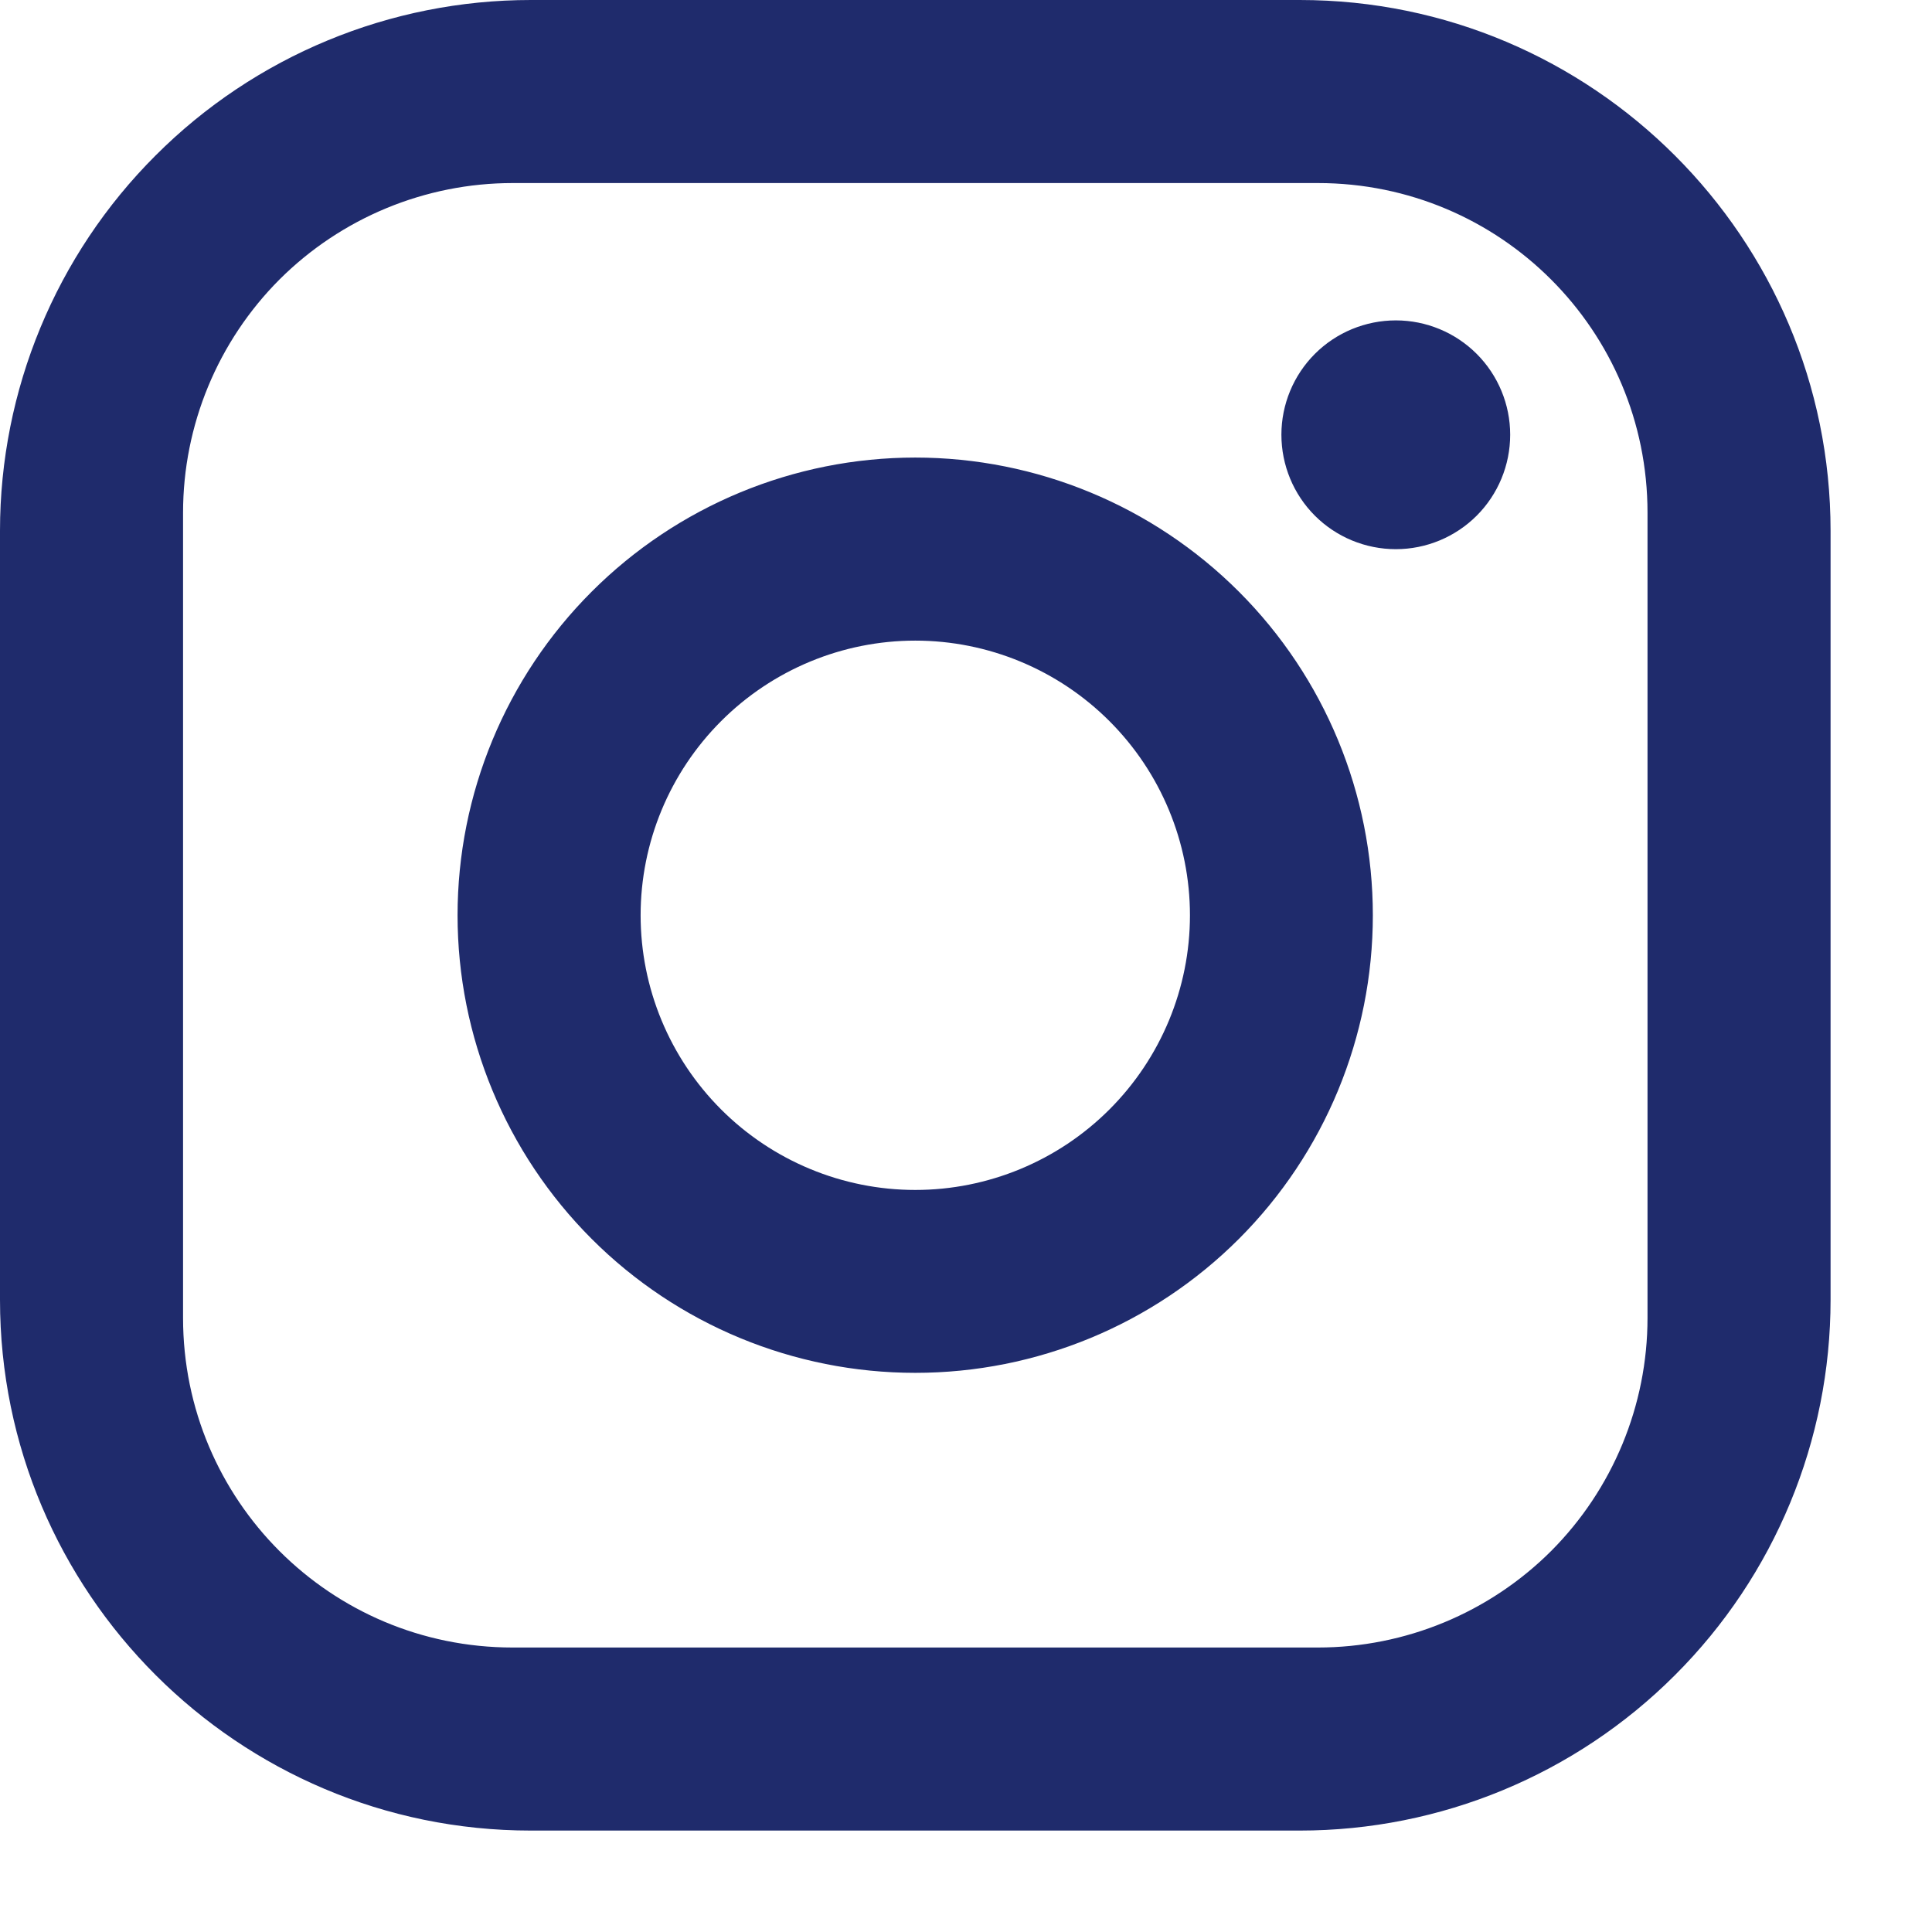<svg width="12" height="12" viewBox="0 0 12 12" fill="none" xmlns="http://www.w3.org/2000/svg">
<path d="M3.297 0H8.073C9.892 0 11.37 1.478 11.37 3.297V8.073C11.37 8.947 11.023 9.786 10.404 10.404C9.786 11.023 8.947 11.37 8.073 11.37H3.297C1.478 11.37 0 9.892 0 8.073V3.297C0 2.423 0.347 1.584 0.966 0.966C1.584 0.347 2.423 0 3.297 0ZM3.184 1.137C2.641 1.137 2.12 1.353 1.736 1.736C1.353 2.12 1.137 2.641 1.137 3.184V8.186C1.137 9.318 2.052 10.233 3.184 10.233H8.186C8.729 10.233 9.25 10.017 9.634 9.634C10.017 9.25 10.233 8.729 10.233 8.186V3.184C10.233 2.052 9.318 1.137 8.186 1.137H3.184ZM8.67 1.99C8.858 1.99 9.039 2.065 9.172 2.198C9.305 2.331 9.38 2.512 9.38 2.7C9.38 2.889 9.305 3.07 9.172 3.203C9.039 3.336 8.858 3.411 8.67 3.411C8.481 3.411 8.3 3.336 8.167 3.203C8.034 3.07 7.959 2.889 7.959 2.7C7.959 2.512 8.034 2.331 8.167 2.198C8.3 2.065 8.481 1.99 8.67 1.99ZM5.685 2.842C6.439 2.842 7.162 3.142 7.695 3.675C8.228 4.208 8.527 4.931 8.527 5.685C8.527 6.439 8.228 7.162 7.695 7.695C7.162 8.228 6.439 8.527 5.685 8.527C4.931 8.527 4.208 8.228 3.675 7.695C3.142 7.162 2.842 6.439 2.842 5.685C2.842 4.931 3.142 4.208 3.675 3.675C4.208 3.142 4.931 2.842 5.685 2.842ZM5.685 3.979C5.233 3.979 4.799 4.159 4.479 4.479C4.159 4.799 3.979 5.233 3.979 5.685C3.979 6.137 4.159 6.571 4.479 6.891C4.799 7.211 5.233 7.391 5.685 7.391C6.137 7.391 6.571 7.211 6.891 6.891C7.211 6.571 7.391 6.137 7.391 5.685C7.391 5.233 7.211 4.799 6.891 4.479C6.571 4.159 6.137 3.979 5.685 3.979Z" fill="#1F2B6C"/>
</svg>
